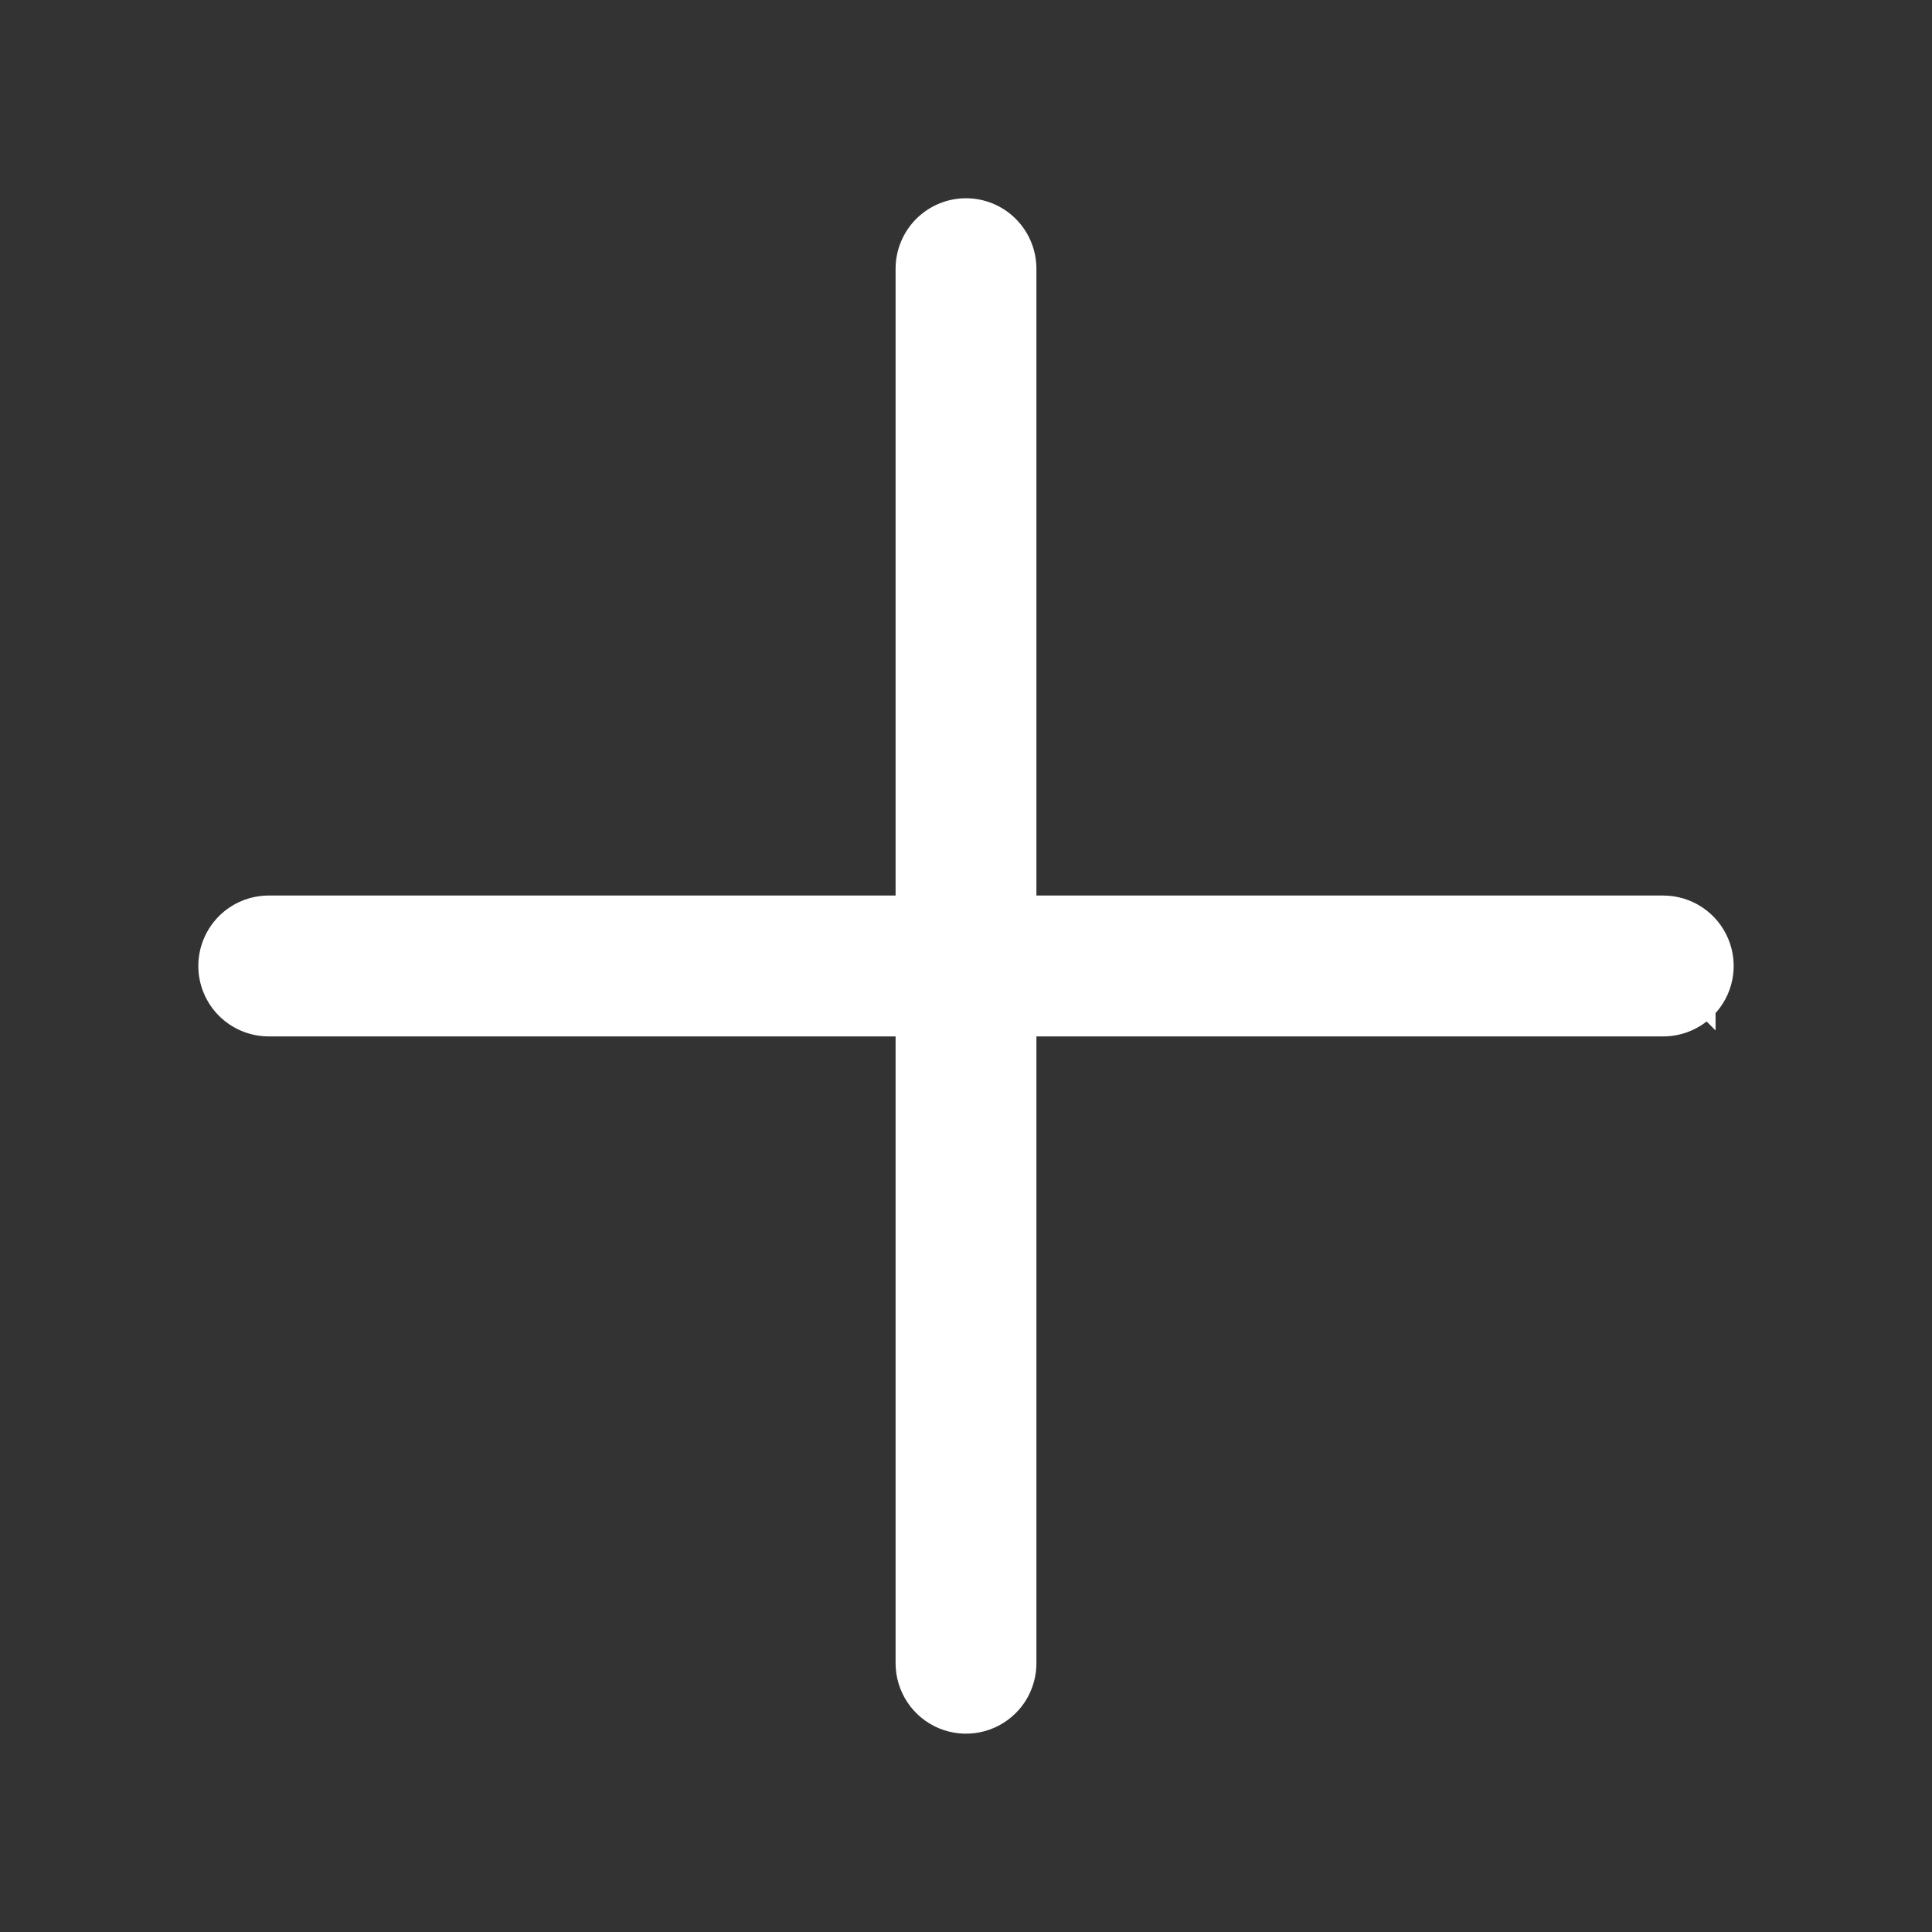 <svg width="34" height="34" viewBox="0 0 34 34" fill="none" xmlns="http://www.w3.org/2000/svg">
<rect x="0" y="0" width="34" height="34" fill="#333333" stroke="none"/>
<g id="close 1">
<g id="02 User">
<path id="Vector" d="M17.77 30.041C17.618 30.193 17.424 30.297 17.212 30.339C17.001 30.381 16.782 30.359 16.583 30.277C16.384 30.194 16.214 30.055 16.094 29.875C15.975 29.696 15.911 29.486 15.911 29.27C15.911 29.27 15.911 29.27 15.911 29.27L15.911 4.729C15.911 4.44 16.026 4.163 16.23 3.958C16.434 3.754 16.711 3.639 17 3.639C17.289 3.639 17.566 3.754 17.77 3.958C17.974 4.163 18.089 4.44 18.089 4.729L18.089 29.27C18.089 29.413 18.061 29.555 18.006 29.687C17.952 29.82 17.871 29.94 17.77 30.041ZM17.77 30.041L17.664 29.934M17.77 30.041L17.664 29.934M17.77 30.041C17.77 30.041 17.77 30.041 17.77 30.041L17.664 29.934M17.77 30.041L17.664 29.934" fill="white" stroke="white" stroke-width="0.3"/>
<path id="Vector_2" d="M30.041 17.769C29.94 17.871 29.82 17.951 29.688 18.006C29.556 18.061 29.414 18.089 29.271 18.089L4.729 18.089C4.44 18.089 4.163 17.974 3.959 17.77C3.755 17.565 3.64 17.288 3.64 17C3.64 16.711 3.755 16.434 3.959 16.229C4.163 16.025 4.44 15.91 4.729 15.91L29.271 15.91C29.271 15.91 29.271 15.91 29.271 15.91C29.486 15.91 29.697 15.974 29.876 16.094C30.055 16.213 30.195 16.384 30.277 16.583C30.36 16.782 30.381 17.001 30.339 17.212C30.297 17.423 30.193 17.617 30.041 17.769ZM30.041 17.769C30.041 17.77 30.041 17.77 30.041 17.77L29.935 17.663L30.041 17.769Z" fill="white" stroke="white" stroke-width="0.3"/>
</g>
</g>
</svg>
